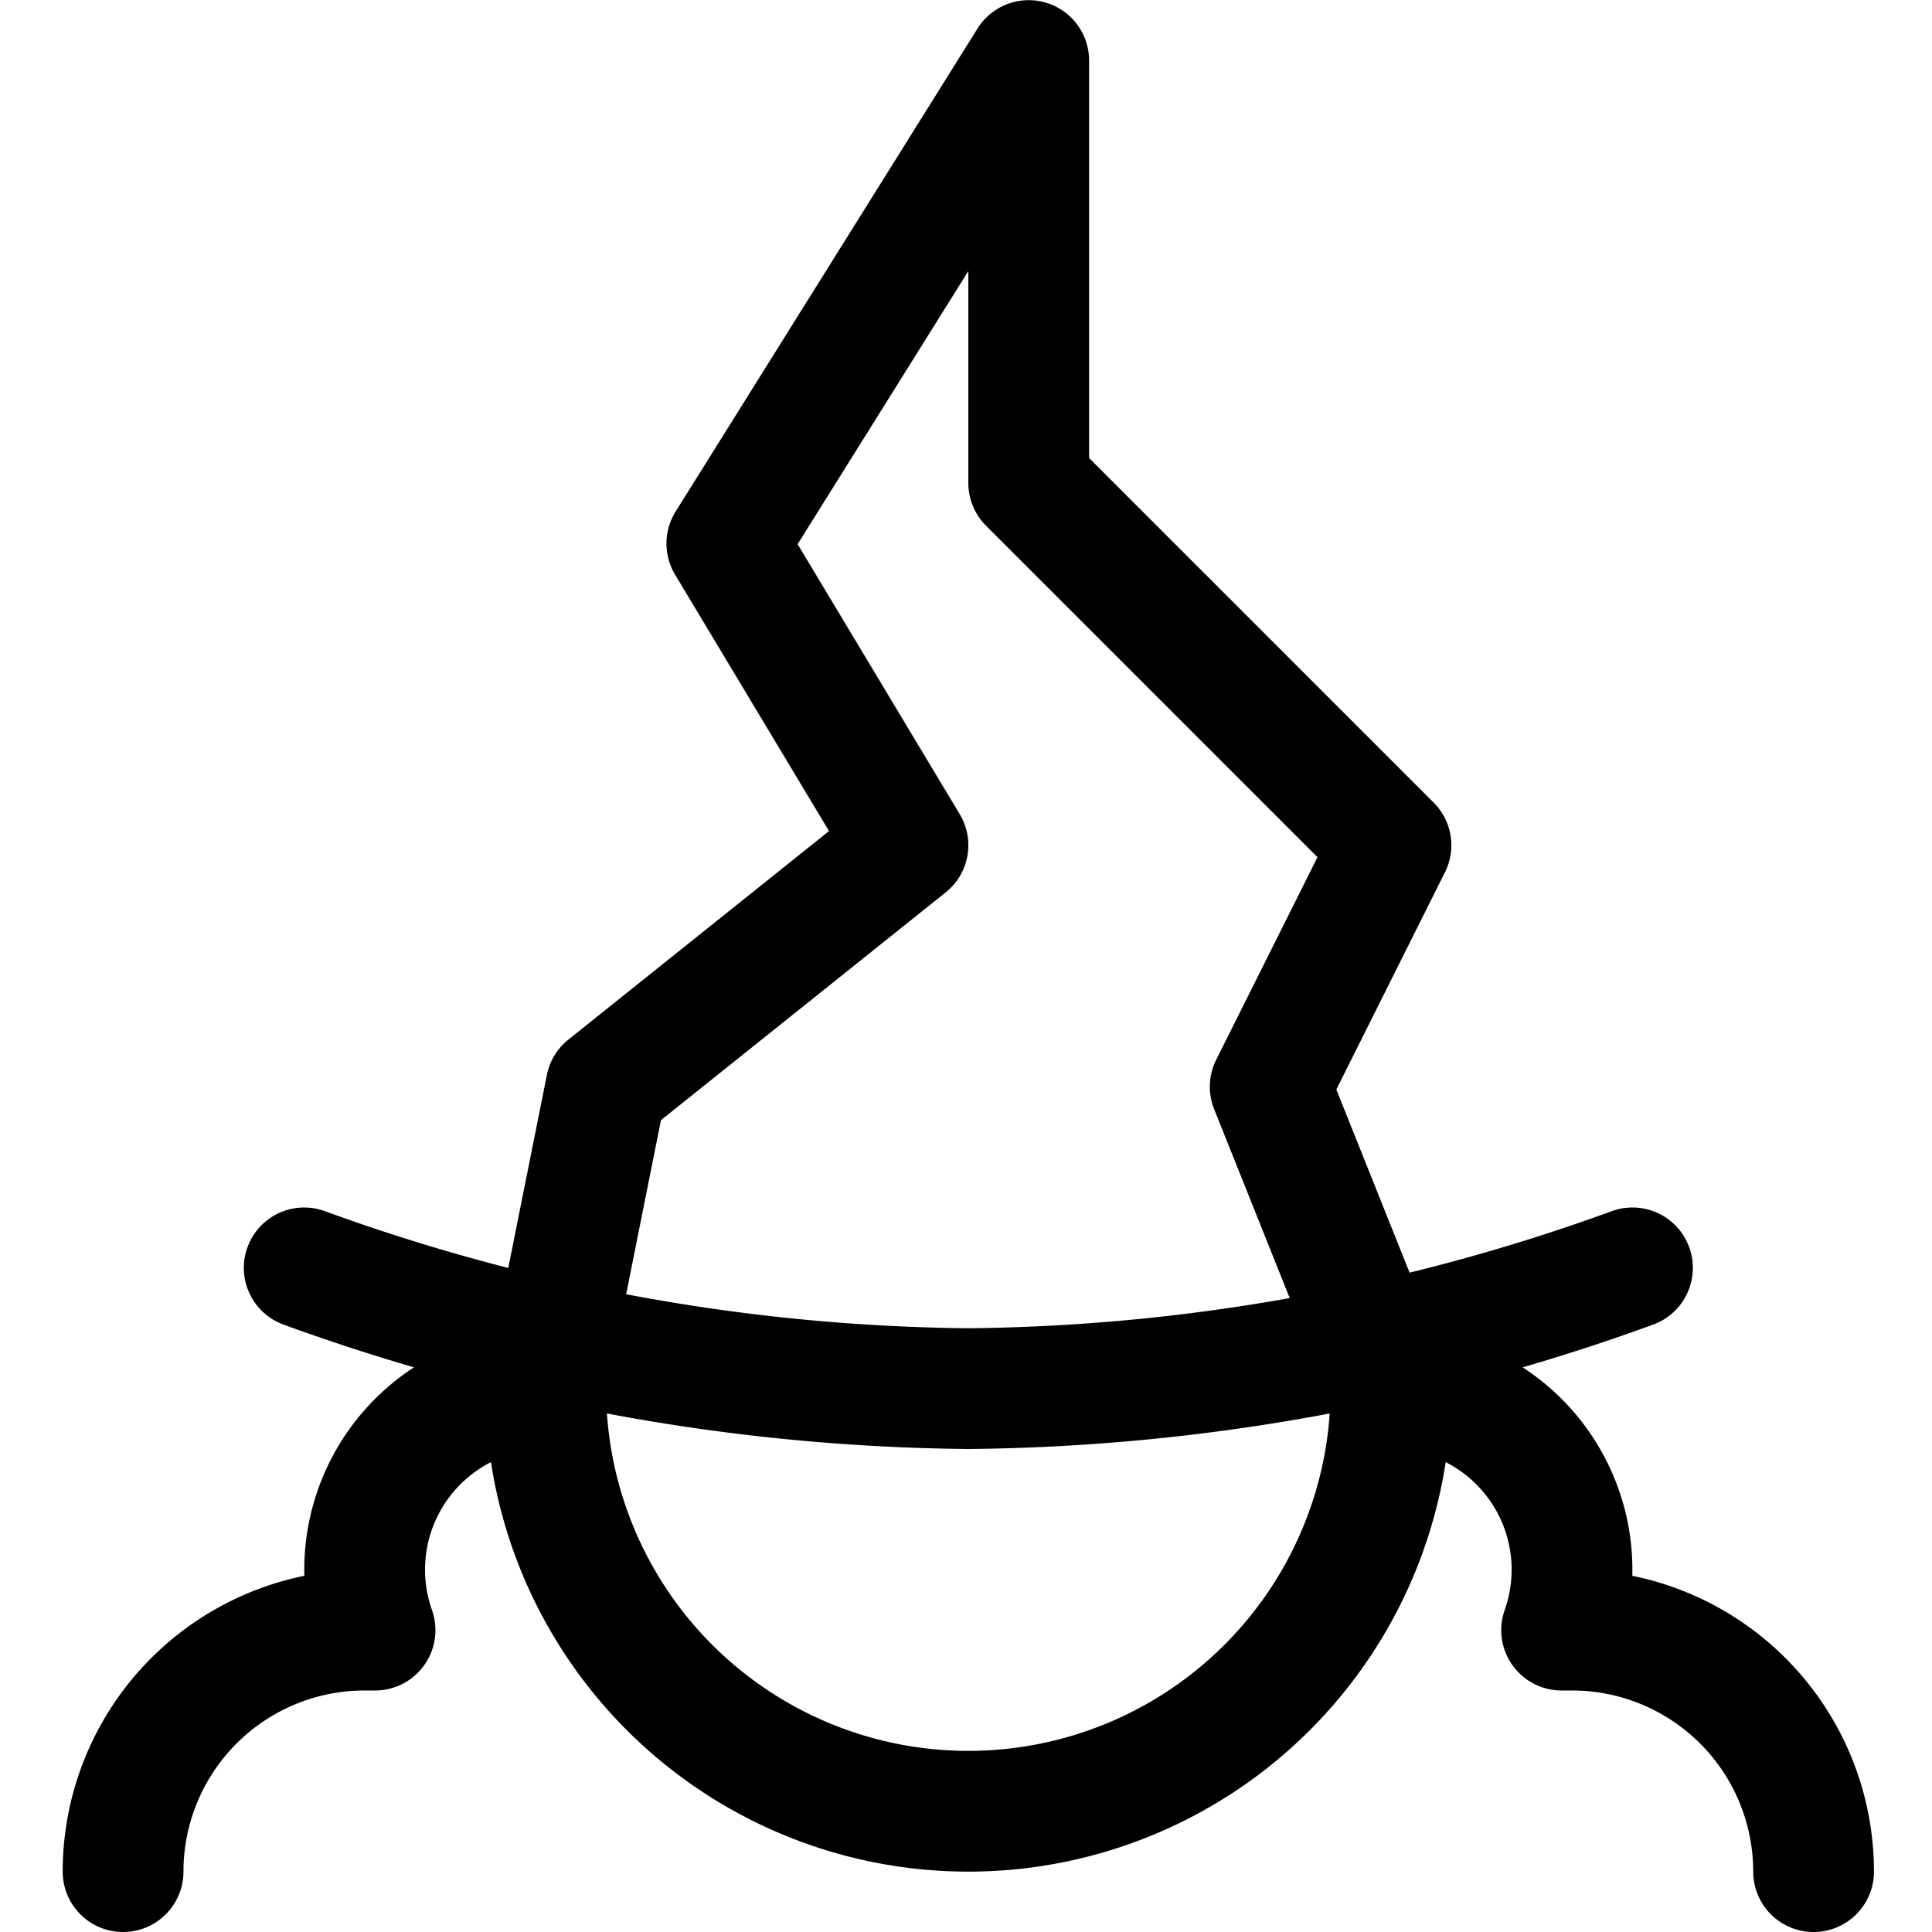 <svg xmlns="http://www.w3.org/2000/svg" viewBox="0 0 24 24"><defs><style>.a{fill:none;stroke:currentColor;stroke-linecap:round;stroke-linejoin:round;stroke-width:1.5px;}</style></defs><title>famous-people-witch</title><path class="a" d="M3.779,15.75a24.756,24.756,0,0,0,8.25,1.5,24.756,24.756,0,0,0,8.25-1.5"/><path class="a" d="M6.779,17.25l.75-3.75,3.75-3L9.029,6.752l3.75-6V6l4.5,4.5-1.5,3,1.5,3.75a5.25,5.25,0,0,1-10.5,0Z"/><path class="a" d="M6.779,17.25a2.249,2.249,0,0,0-2.12,3l-.13,0a3,3,0,0,0-3,3"/><path class="a" d="M17.279,17.25a2.249,2.249,0,0,1,2.12,3l.13,0a3,3,0,0,1,3,3"/></svg>